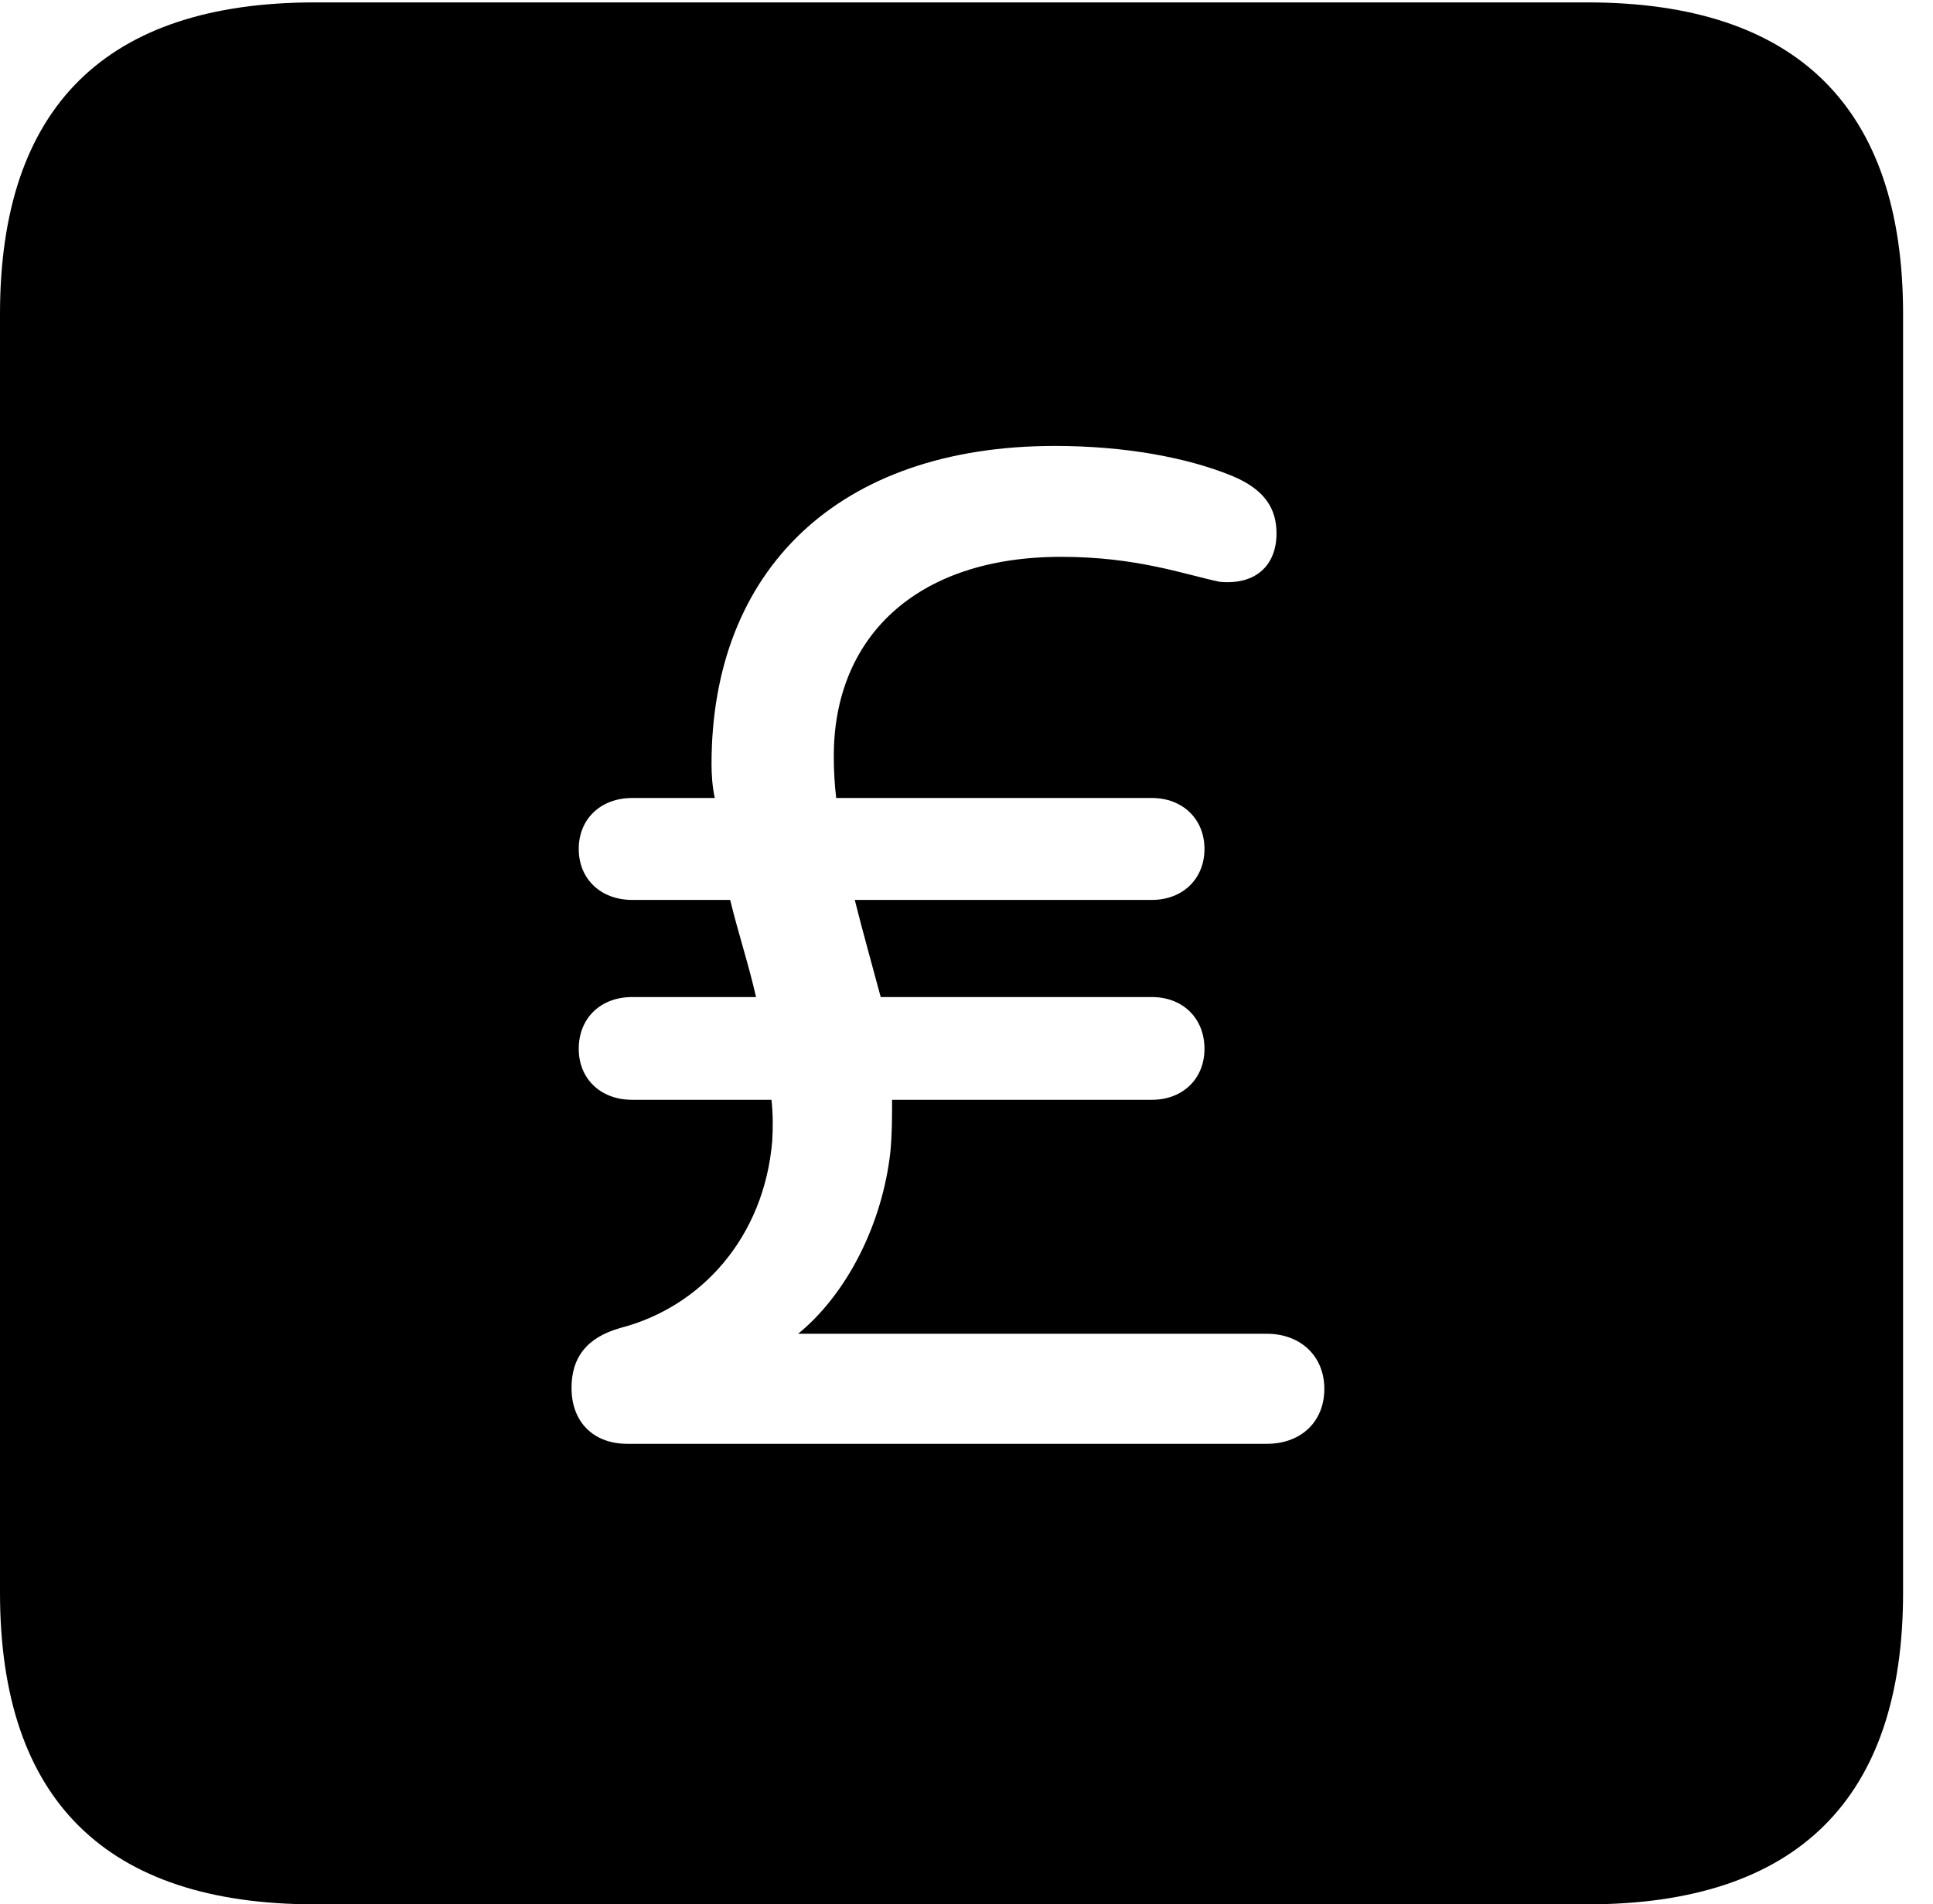 <svg version="1.1" xmlns="http://www.w3.org/2000/svg" xmlns:xlink="http://www.w3.org/1999/xlink" width="23.32" height="22.979" viewBox="0 0 23.32 22.979">
 <g>
  <rect height="22.979" opacity="0" width="23.32" x="0" y="0"/>
  <path d="M22.959 3.789L22.959 19.219C22.959 21.709 21.68 22.979 19.15 22.979L3.799 22.979C1.279 22.979 0 21.719 0 19.219L0 3.789C0 1.289 1.279 0.029 3.799 0.029L19.15 0.029C21.68 0.029 22.959 1.299 22.959 3.789ZM8.584 9.219C8.584 9.355 8.594 9.492 8.623 9.629L7.627 9.629C7.246 9.629 6.982 9.883 6.982 10.244C6.982 10.605 7.246 10.859 7.627 10.859L8.809 10.859C8.906 11.26 9.033 11.641 9.121 12.031L7.627 12.031C7.246 12.031 6.982 12.285 6.982 12.656C6.982 13.018 7.246 13.271 7.627 13.271L9.307 13.271C9.326 13.438 9.326 13.604 9.316 13.77C9.219 14.922 8.467 15.771 7.48 16.025C7.07 16.143 6.895 16.387 6.895 16.748C6.895 17.158 7.158 17.422 7.568 17.422L15.283 17.422C15.693 17.422 15.977 17.158 15.977 16.758C15.977 16.367 15.693 16.094 15.283 16.094L9.629 16.094C10.215 15.615 10.645 14.775 10.742 13.896C10.762 13.682 10.762 13.486 10.762 13.271L13.896 13.271C14.268 13.271 14.531 13.018 14.531 12.656C14.531 12.285 14.268 12.031 13.896 12.031L10.625 12.031C10.518 11.631 10.41 11.25 10.312 10.859L13.896 10.859C14.268 10.859 14.531 10.605 14.531 10.244C14.531 9.883 14.268 9.629 13.896 9.629L10.088 9.629C10.068 9.463 10.059 9.297 10.059 9.121C10.059 7.705 11.035 6.719 12.803 6.719C13.721 6.719 14.297 6.934 14.717 7.021C15.156 7.061 15.4 6.816 15.4 6.436C15.4 6.143 15.264 5.908 14.863 5.742C14.316 5.518 13.565 5.381 12.725 5.381C10.107 5.381 8.584 6.885 8.584 9.219Z" fill="currentColor"/>
 </g>
</svg>

